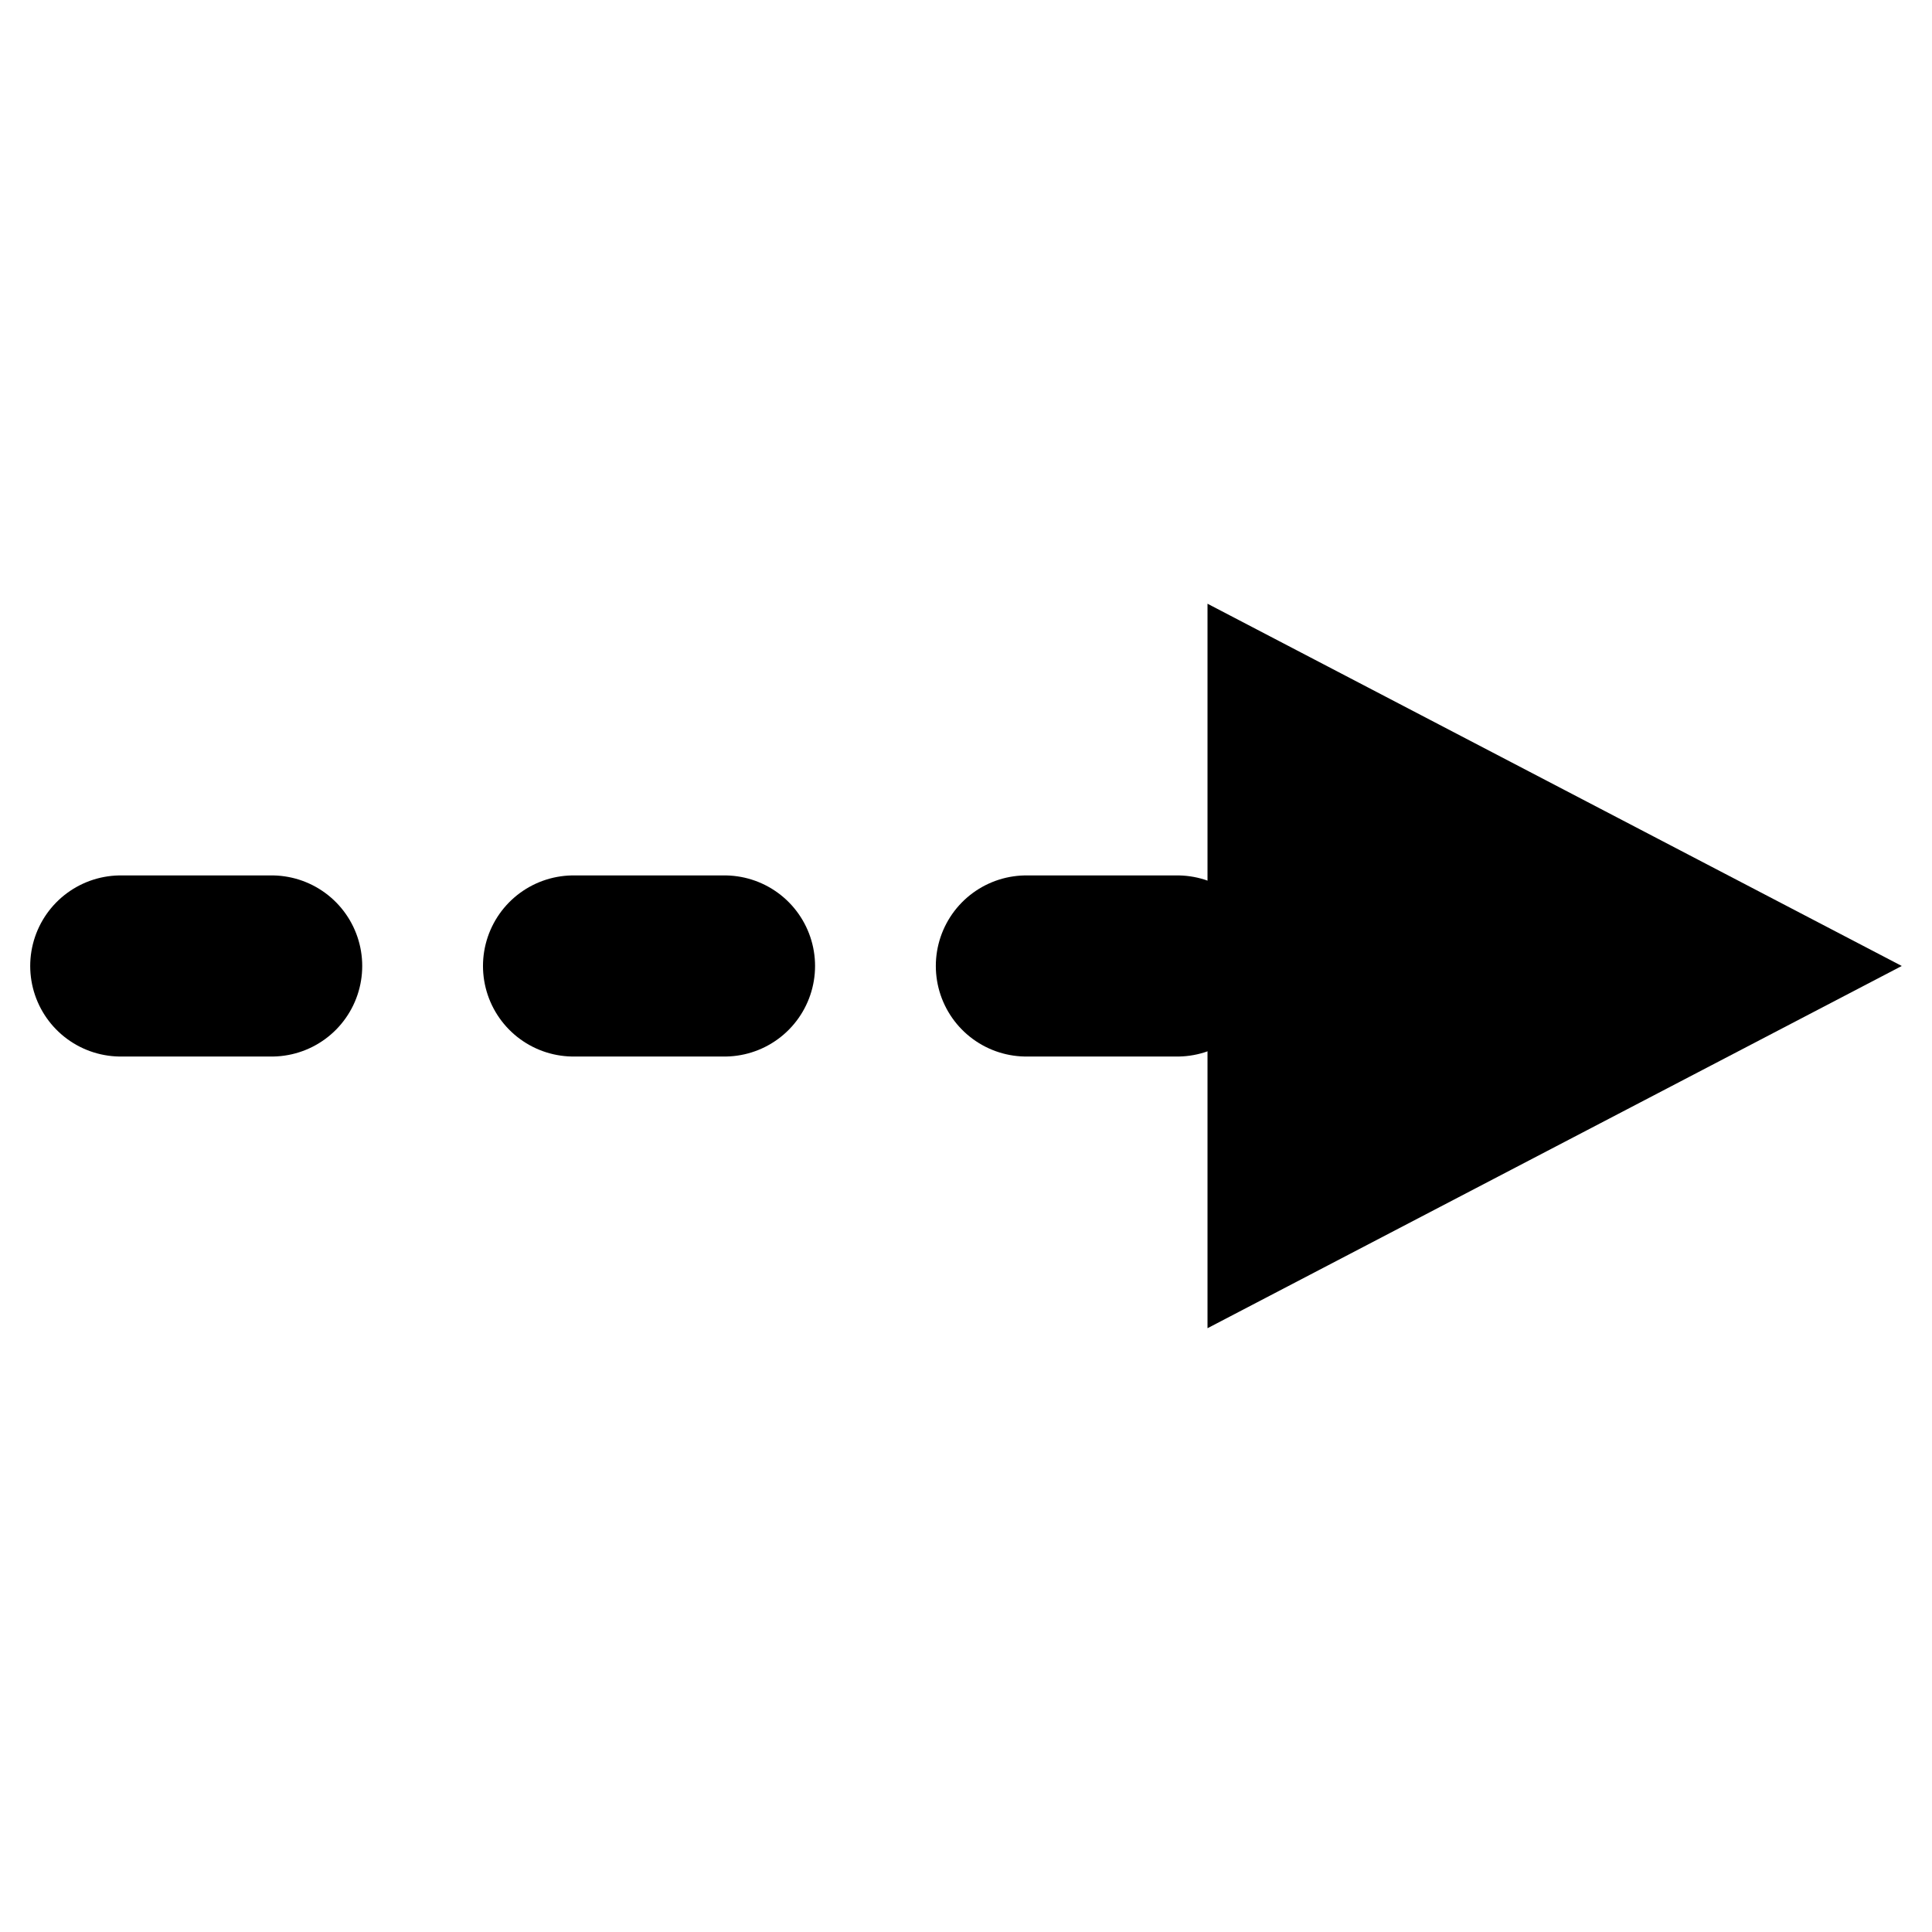 <?xml version="1.0" encoding="UTF-8" standalone="no"?>
<svg
   width="128"
   height="128"
   viewBox="0 0 33.867 33.867"
   version="1.1"
   id="svg8"
   inkscape:version="1.2.2 (b0a8486541, 2022-12-01)"
   sodipodi:docname="pass.svg"
   xmlns:inkscape="http://www.inkscape.org/namespaces/inkscape"
   xmlns:sodipodi="http://sodipodi.sourceforge.net/DTD/sodipodi-0.dtd"
   xmlns="http://www.w3.org/2000/svg"
   xmlns:svg="http://www.w3.org/2000/svg"
   xmlns:rdf="http://www.w3.org/1999/02/22-rdf-syntax-ns#"
   xmlns:cc="http://creativecommons.org/ns#"
   xmlns:dc="http://purl.org/dc/elements/1.1/">
  <defs
     id="defs2" />
  <sodipodi:namedview
     id="base"
     pagecolor="#ffffff"
     bordercolor="#666666"
     borderopacity="1.0"
     inkscape:pageopacity="0.0"
     inkscape:pageshadow="2"
     inkscape:zoom="3.1328125"
     inkscape:cx="80.119701"
     inkscape:cy="70.862843"
     inkscape:document-units="px"
     inkscape:current-layer="layer1"
     inkscape:document-rotation="0"
     showgrid="false"
     units="px"
     showguides="false"
     inkscape:window-width="1920"
     inkscape:window-height="1011"
     inkscape:window-x="0"
     inkscape:window-y="0"
     inkscape:window-maximized="1"
     inkscape:showpageshadow="2"
     inkscape:pagecheckerboard="0"
     inkscape:deskcolor="#d1d1d1" />
  <g
     inkscape:label="Capa 1"
     inkscape:groupmode="layer"
     id="layer1">
    <g
       id="g844" />
    <path
       style="fill:none;stroke:#000000;stroke-width:3.175;stroke-linecap:round;stroke-linejoin:round;stroke-dasharray:none;stroke-dashoffset:0"
       d="M 2.117,16.933 H 4.762"
       id="path2212"
       sodipodi:nodetypes="cc" />
    <path
       style="fill:none;stroke:#000000;stroke-width:3.175;stroke-linecap:round;stroke-linejoin:round;stroke-dasharray:none;stroke-dashoffset:0"
       d="M 10.054,16.933 H 12.7"
       id="path2212-6"
       sodipodi:nodetypes="cc" />
    <path
       style="fill:none;stroke:#000000;stroke-width:3.175;stroke-linecap:round;stroke-linejoin:round;stroke-dasharray:none;stroke-dashoffset:0"
       d="M 17.992,16.933 H 20.637"
       id="path2212-6-7"
       sodipodi:nodetypes="cc" />
    <path
       style="fill:#000000;fill-opacity:1;stroke:none;stroke-width:7.938;stroke-linecap:round;stroke-linejoin:miter;stroke-dasharray:none"
       d="M 33.337,16.933 21.167,10.583 v 12.7 z"
       id="path2694-5"
       sodipodi:nodetypes="cccc" />
  </g>
</svg>
